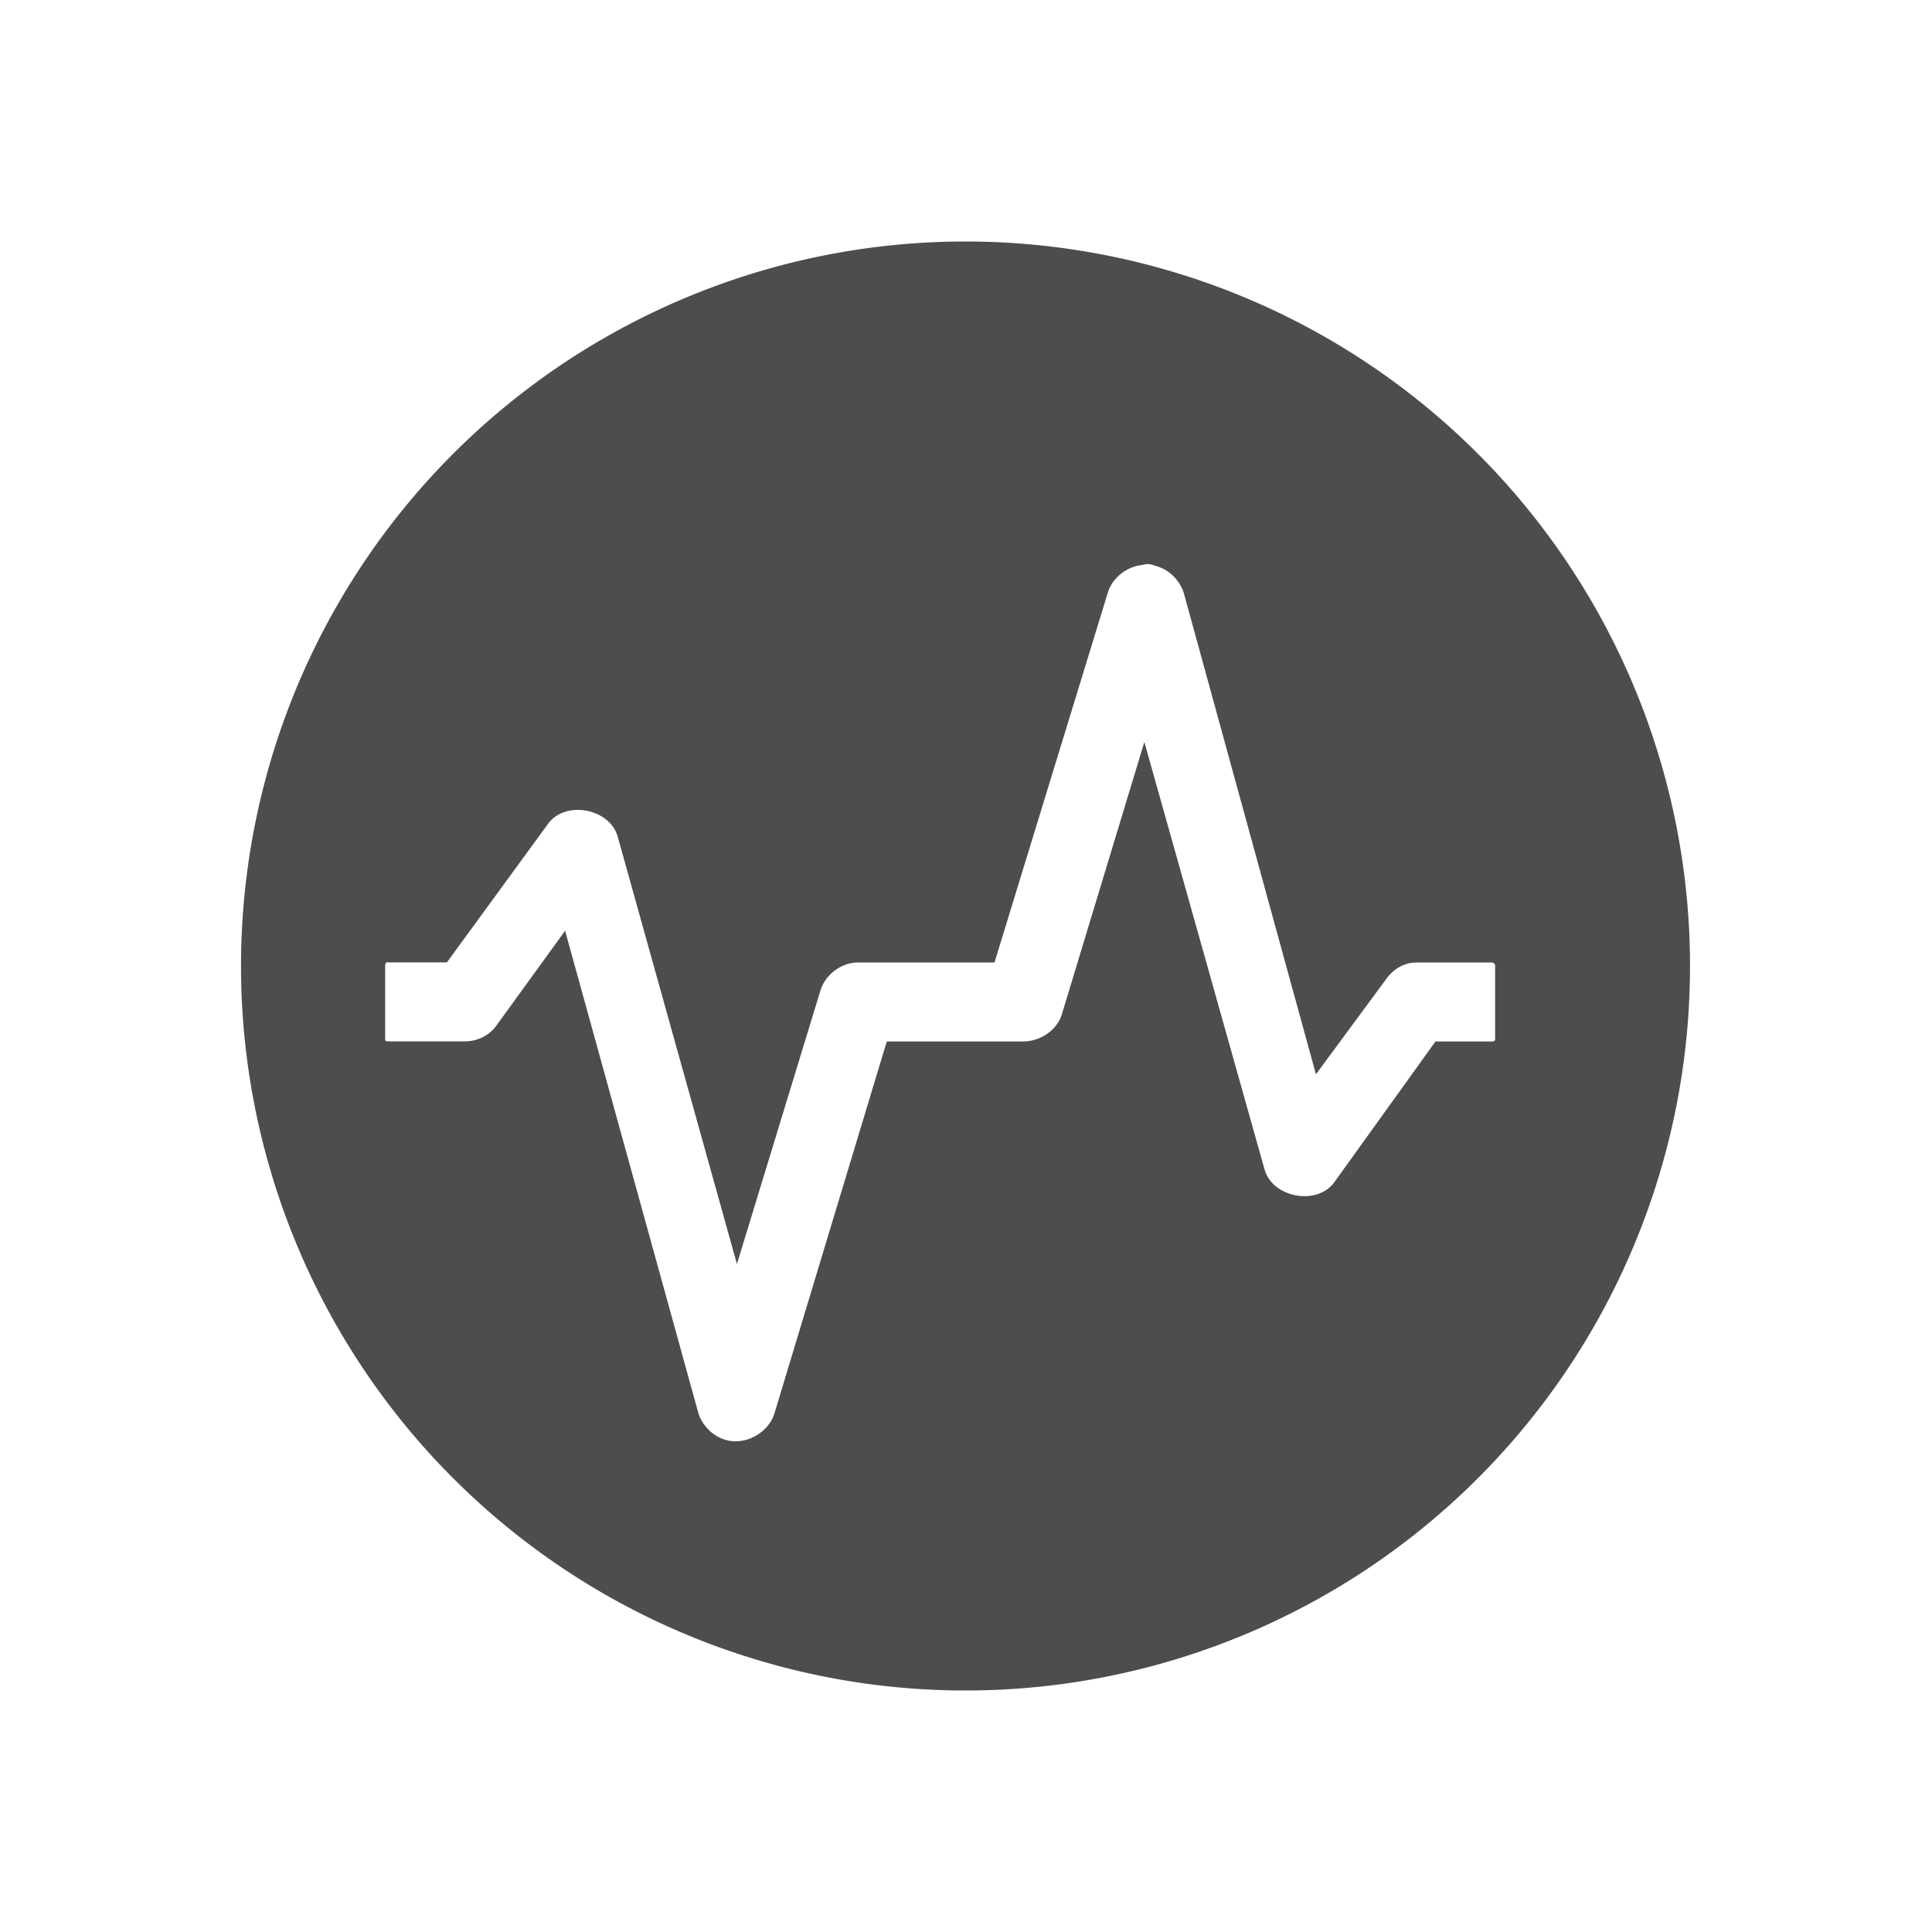 <svg xmlns="http://www.w3.org/2000/svg" viewBox="0 0 16 16"><path d="m403.956 532.98a6 6 0 0 0 -6 6 6 6 0 0 0 6 6 6 6 0 0 0 6 -6 6 6 0 0 0 -6 -6m1.514 2.672c.022 0.0.048.011.069.017.106.03.195.121.226.227l1.093 3.981.573-.777c.058-.086.147-.146.251-.149h.425.192.017c.013 0 .026.014.026.026v.611c0 .013-.013.017-.025.017h-.017-.192-.26l-.841 1.17c-.144.19-.503.124-.573-.105l-.997-3.545-.685 2.261c-.042.128-.177.216-.312.219h-.477-.096-.234-.086-.243l-.928 3.072c-.046.167-.243.277-.408.227-.106-.03-.195-.121-.226-.227l-1.102-3.989-.563.777c-.058.087-.157.137-.26.139h-.416-.208-.026c-.012 0-.017-.005-.017-.017v-.611c0-.013.005-.026.017-.026h.026.208.26l.841-1.152c.144-.19.502-.123.572.105l.989 3.545.693-2.27c.042-.128.17-.225.304-.227h.486.086.234.096.234l.936-3.055c.035-.125.151-.219.278-.236.021-.003.039-.009.061-.009" fill="#4d4d4d" transform="translate(-395.96-530.98)"/></svg>